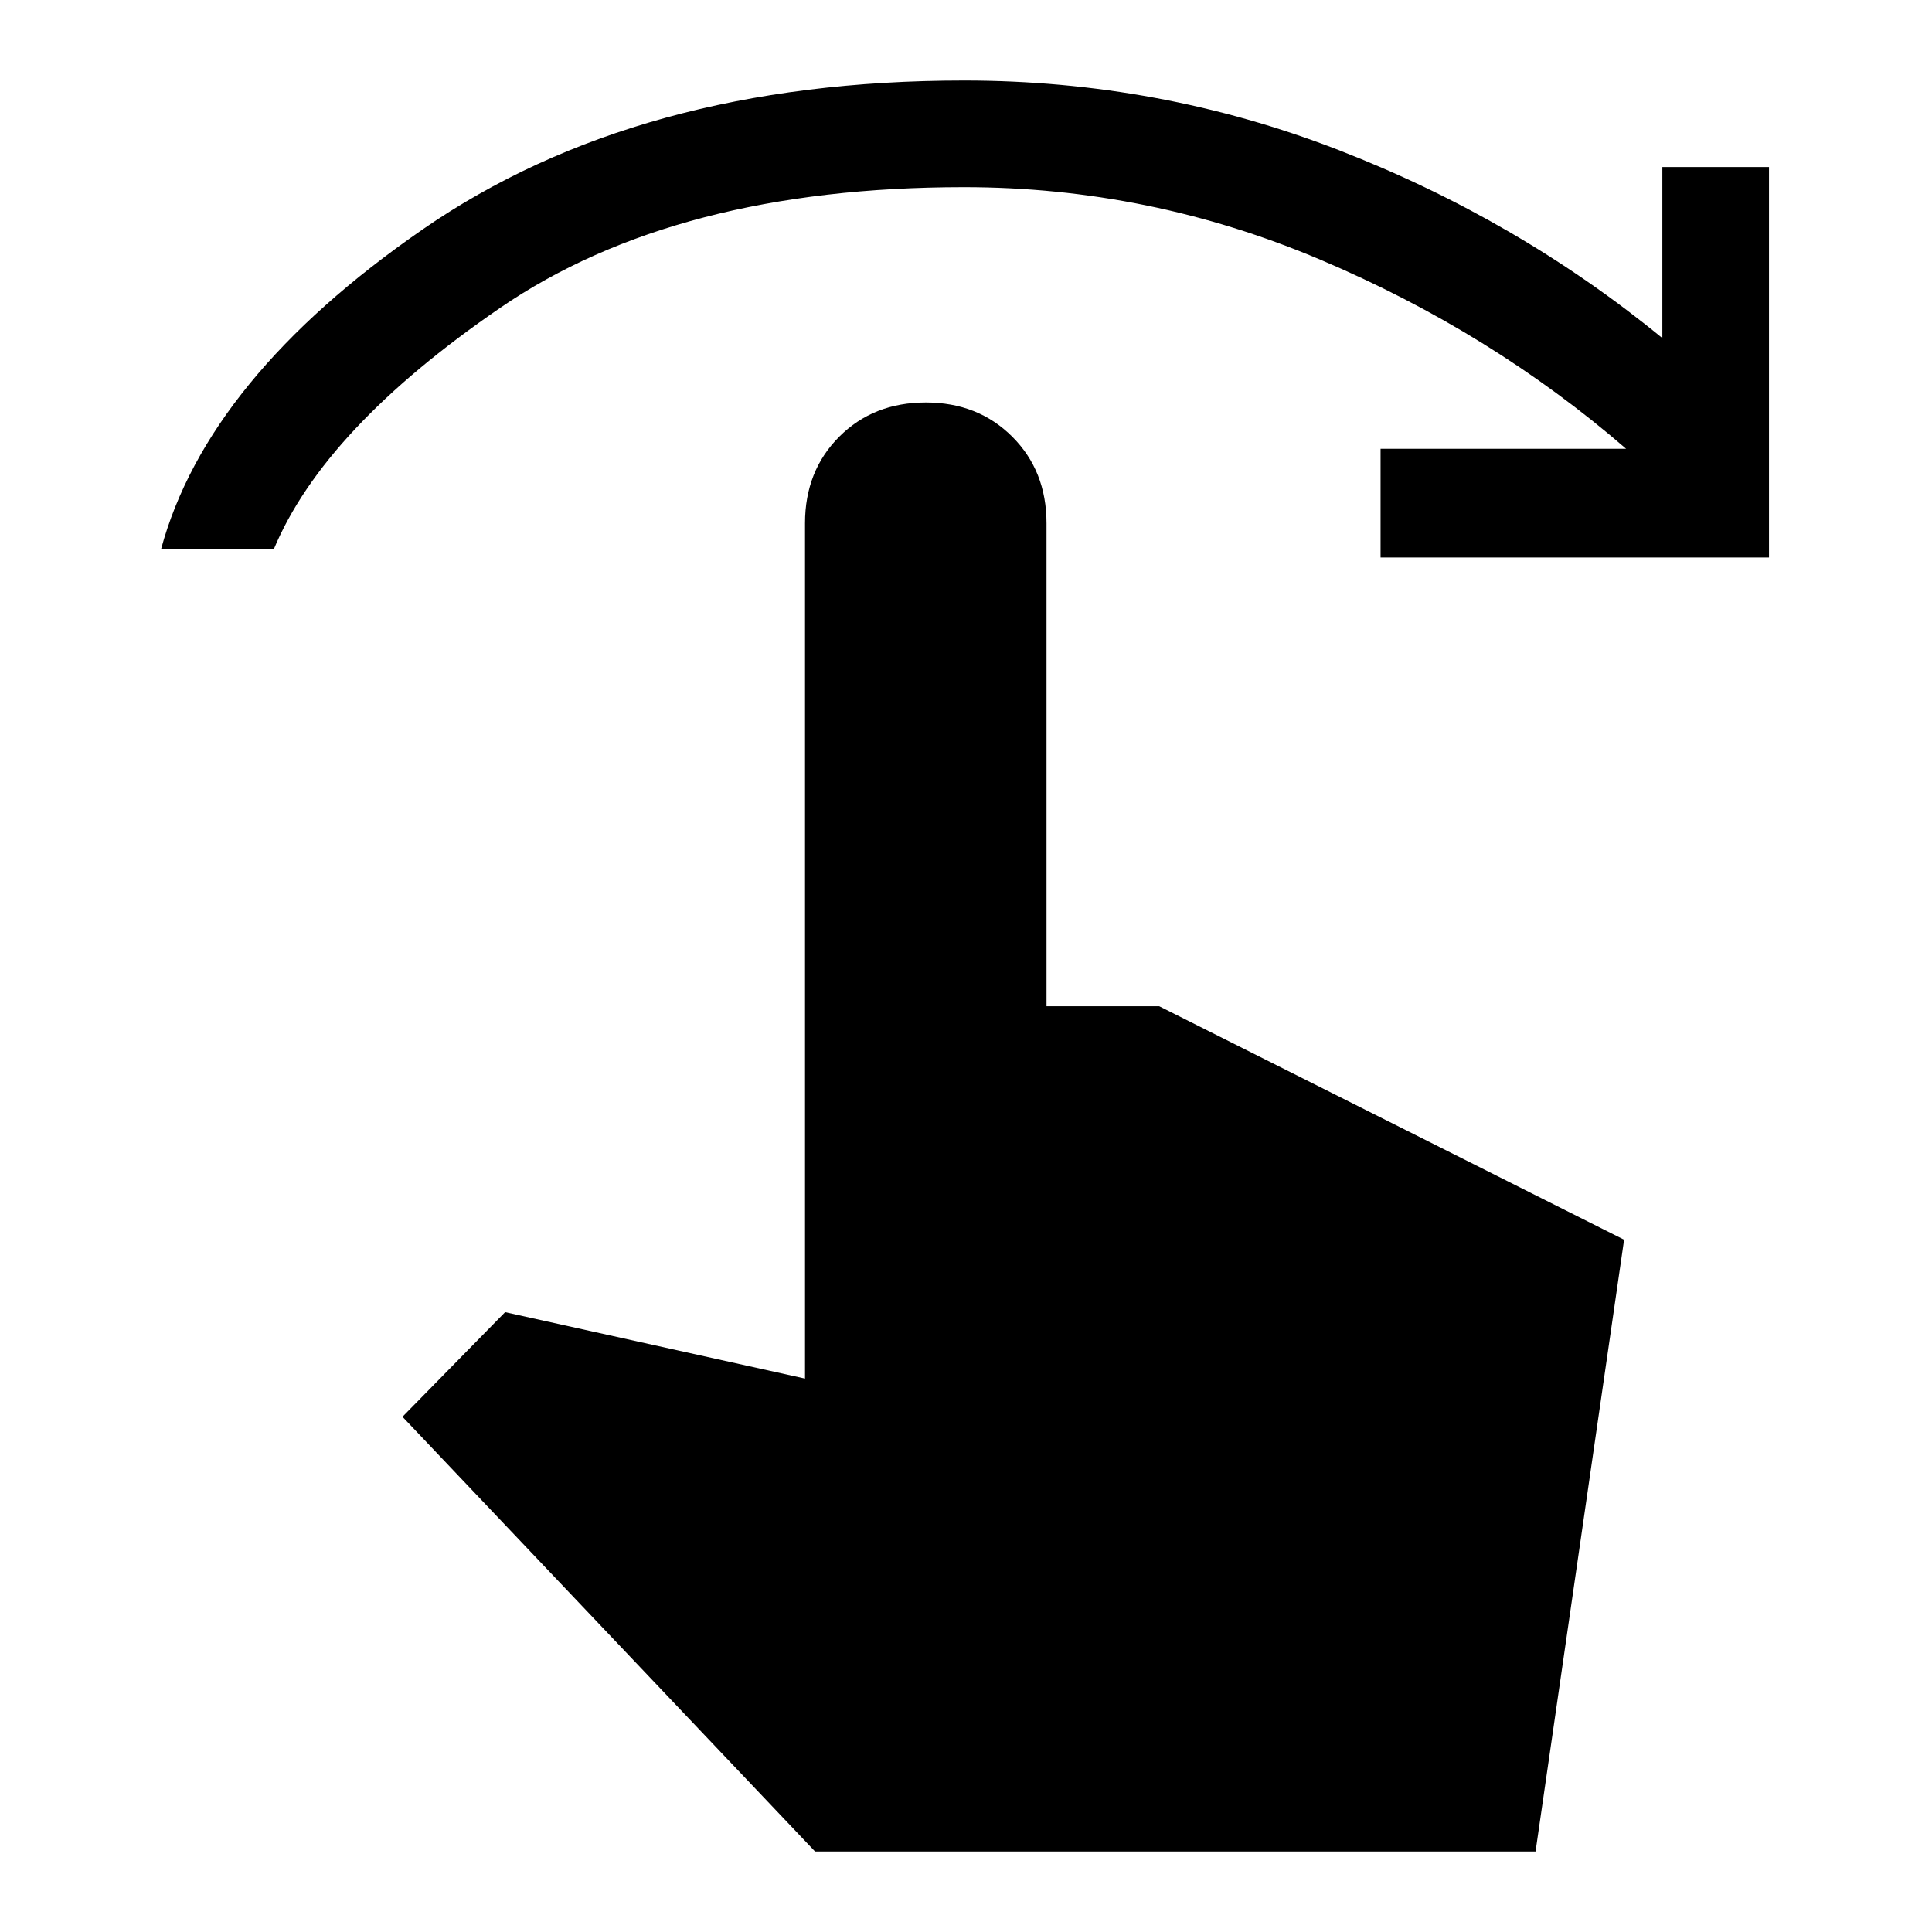 <svg xmlns="http://www.w3.org/2000/svg" height="40" width="40"><path d="M3.333 11.375Q4.292 7.833 8.75 4.75t11.208-3.083q4.042 0 7.75 1.437Q31.417 4.542 34.417 7V3.458h2.208v8.084h-8.042v-2.25h5.084q-2.792-2.417-6.334-3.917-3.541-1.5-7.375-1.5-5.958 0-9.604 2.5-3.646 2.5-4.687 5Zm13.542 26.958-8.542-9 2.125-2.166 6.209 1.375V10.833q0-1.083.708-1.791.708-.709 1.792-.709 1.083 0 1.791.709.709.708.709 1.791v10H24l9.625 4.834-1.833 12.666Z"/></svg>